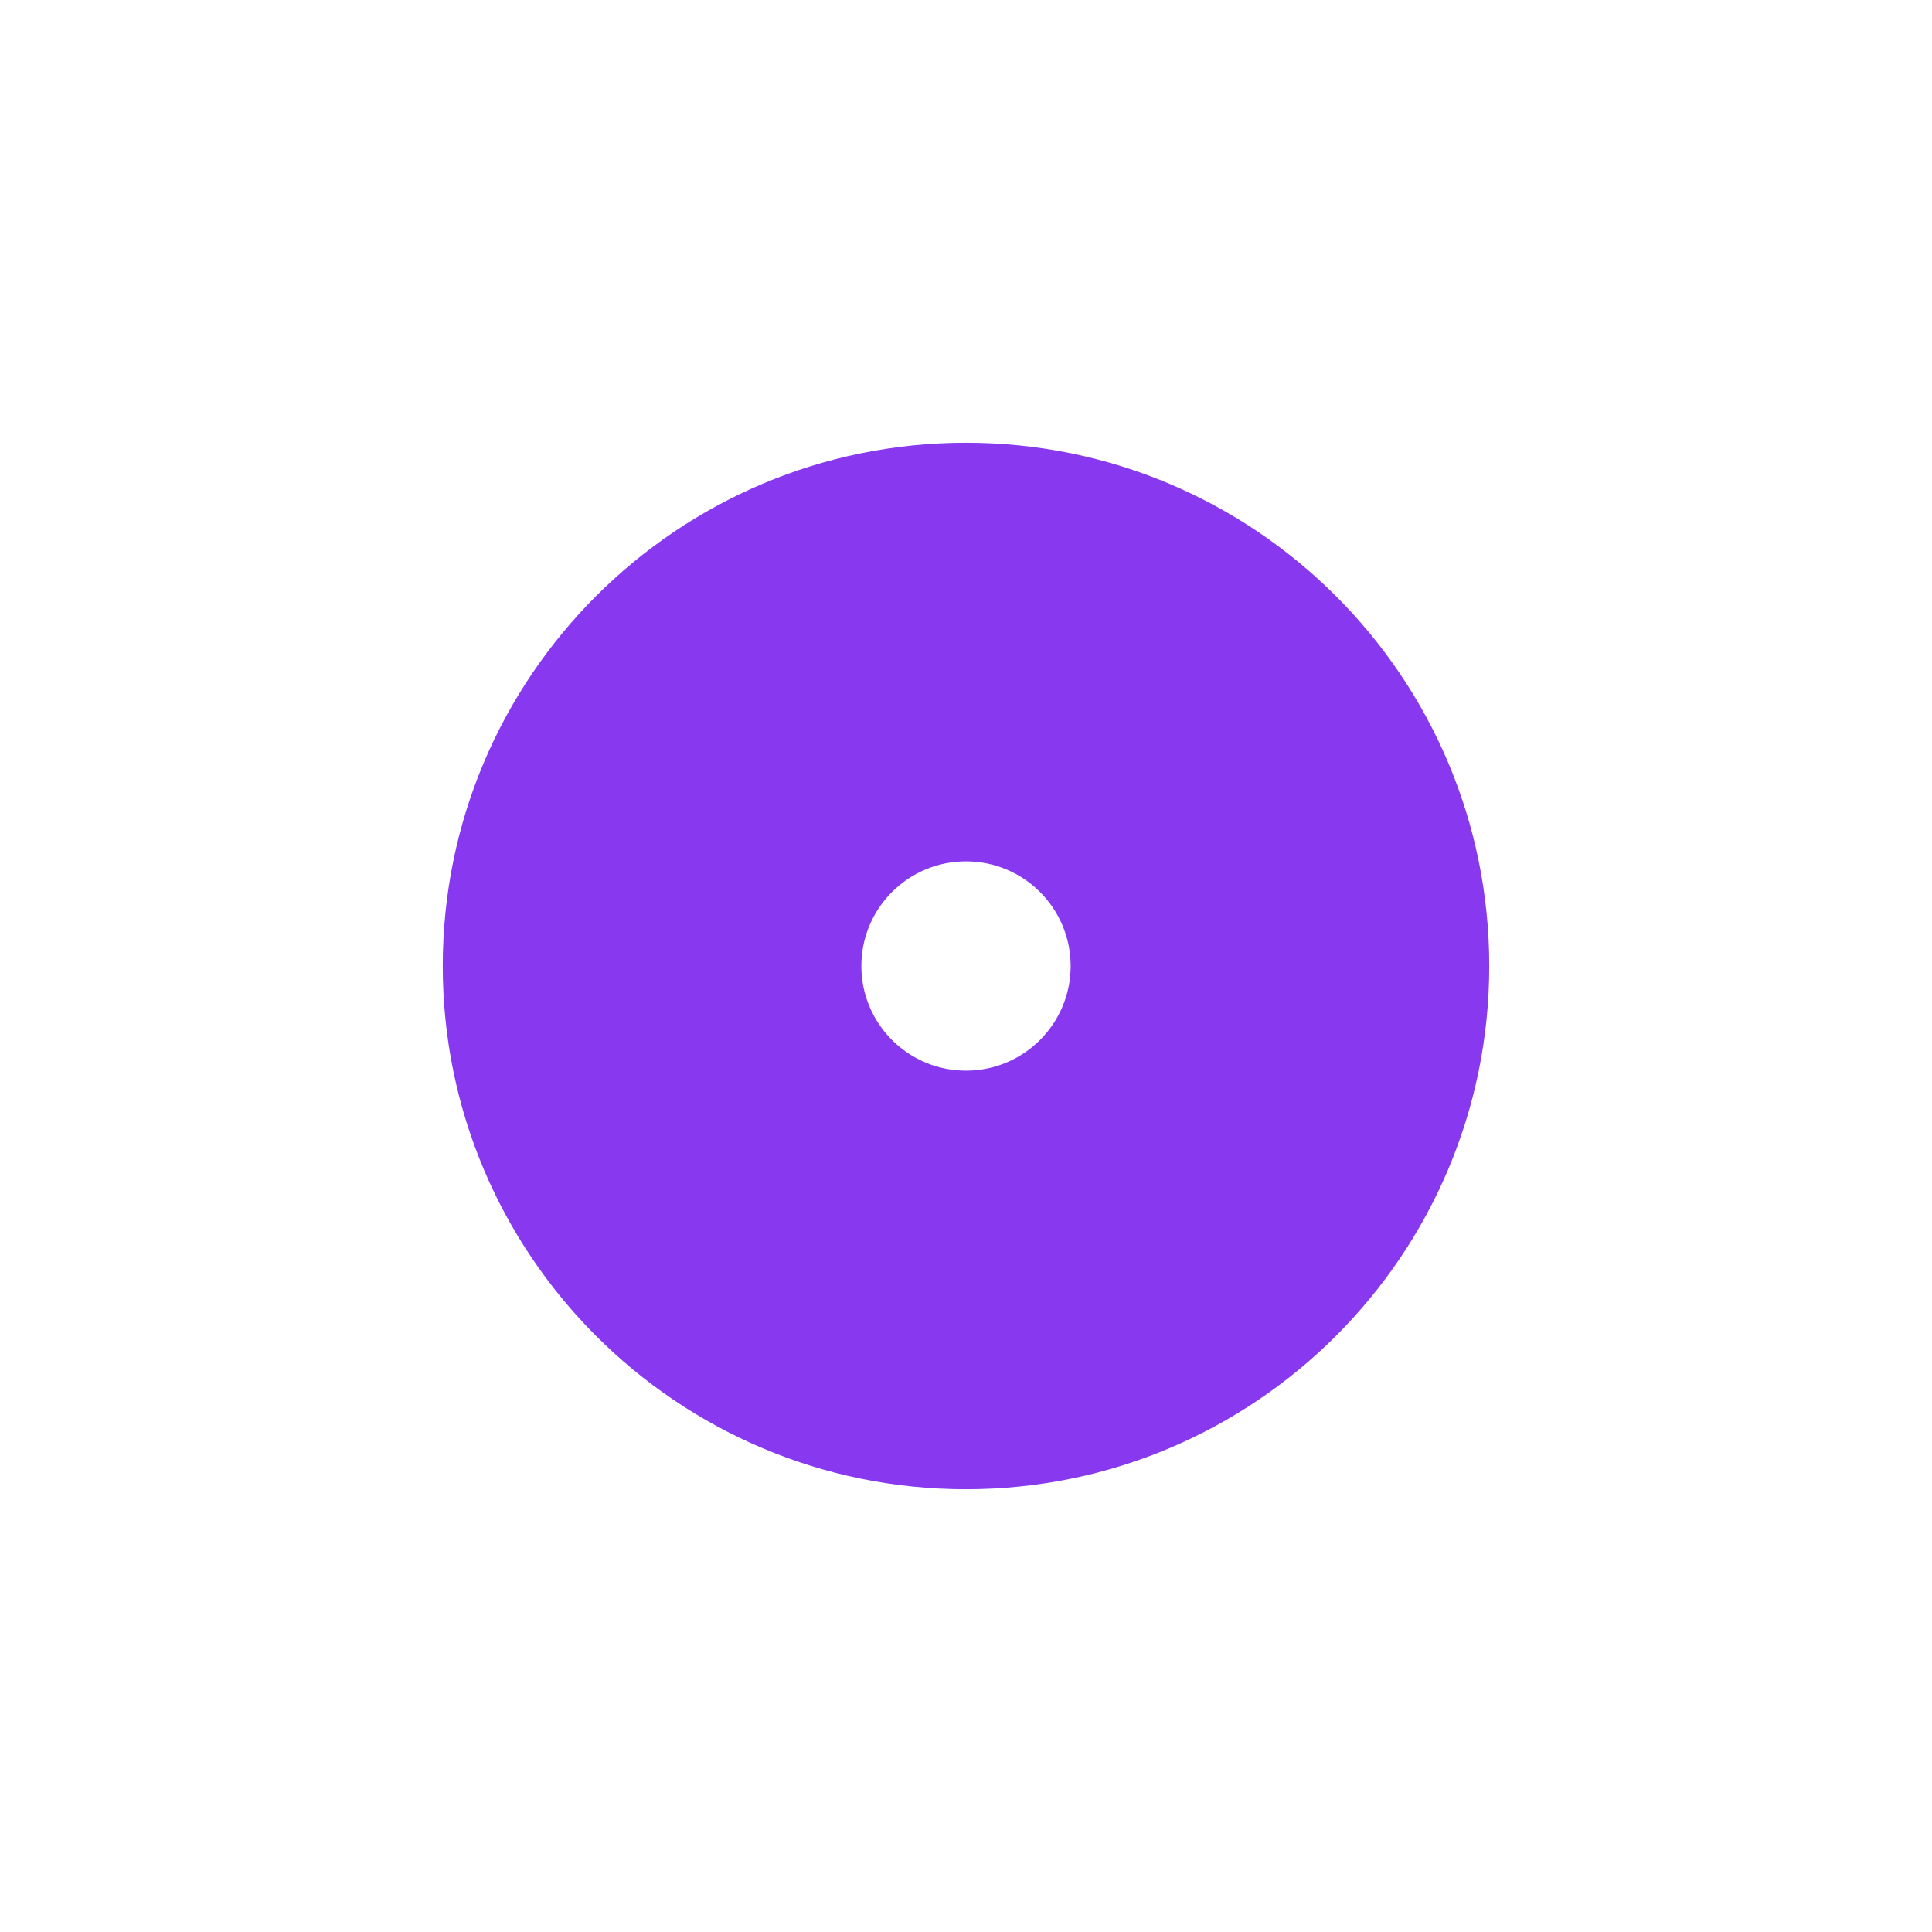 <?xml version="1.0" encoding="UTF-8" standalone="no"?>
<svg
   width="24"
   height="24"
   version="1.1"
   viewBox="0 0 24 24"
   id="svg1"
   sodipodi:docname="desk_toggled_hover-active.svg"
   xmlns:inkscape="http://www.inkscape.org/namespaces/inkscape"
   xmlns:sodipodi="http://sodipodi.sourceforge.net/DTD/sodipodi-0.dtd"
   xmlns="http://www.w3.org/2000/svg"
   xmlns:svg="http://www.w3.org/2000/svg">
  <defs
     id="defs1" />
  <sodipodi:namedview
     id="namedview1"
     pagecolor="#ffffff"
     bordercolor="#000000"
     borderopacity="0.25"
     inkscape:showpageshadow="2"
     inkscape:pageopacity="0.0"
     inkscape:pagecheckerboard="0"
     inkscape:deskcolor="#d1d1d1"
     showgrid="false">
    <inkscape:page
       x="0"
       y="0"
       width="24"
       height="24"
       id="page2"
       margin="0"
       bleed="0" />
  </sodipodi:namedview>
  <path
     d="m 12,5.5 c -3.588,0 -6.5,2.912 -6.5,6.5 0,3.588 2.912,6.5 6.5,6.5 3.588,0 6.5,-2.912 6.5,-6.5 0,-3.588 -2.912,-6.5 -6.5,-6.5 z m 0,5.2 c 0.718,0 1.3,0.582 1.3,1.3 0,0.718 -0.582,1.3 -1.3,1.3 -0.718,0 -1.3,-0.582 -1.3,-1.3 0,-0.718 0.582,-1.3 1.3,-1.3 z"
     fill="#8839ef"
     id="path1"
     style="stroke-width:0.65" />
</svg>
